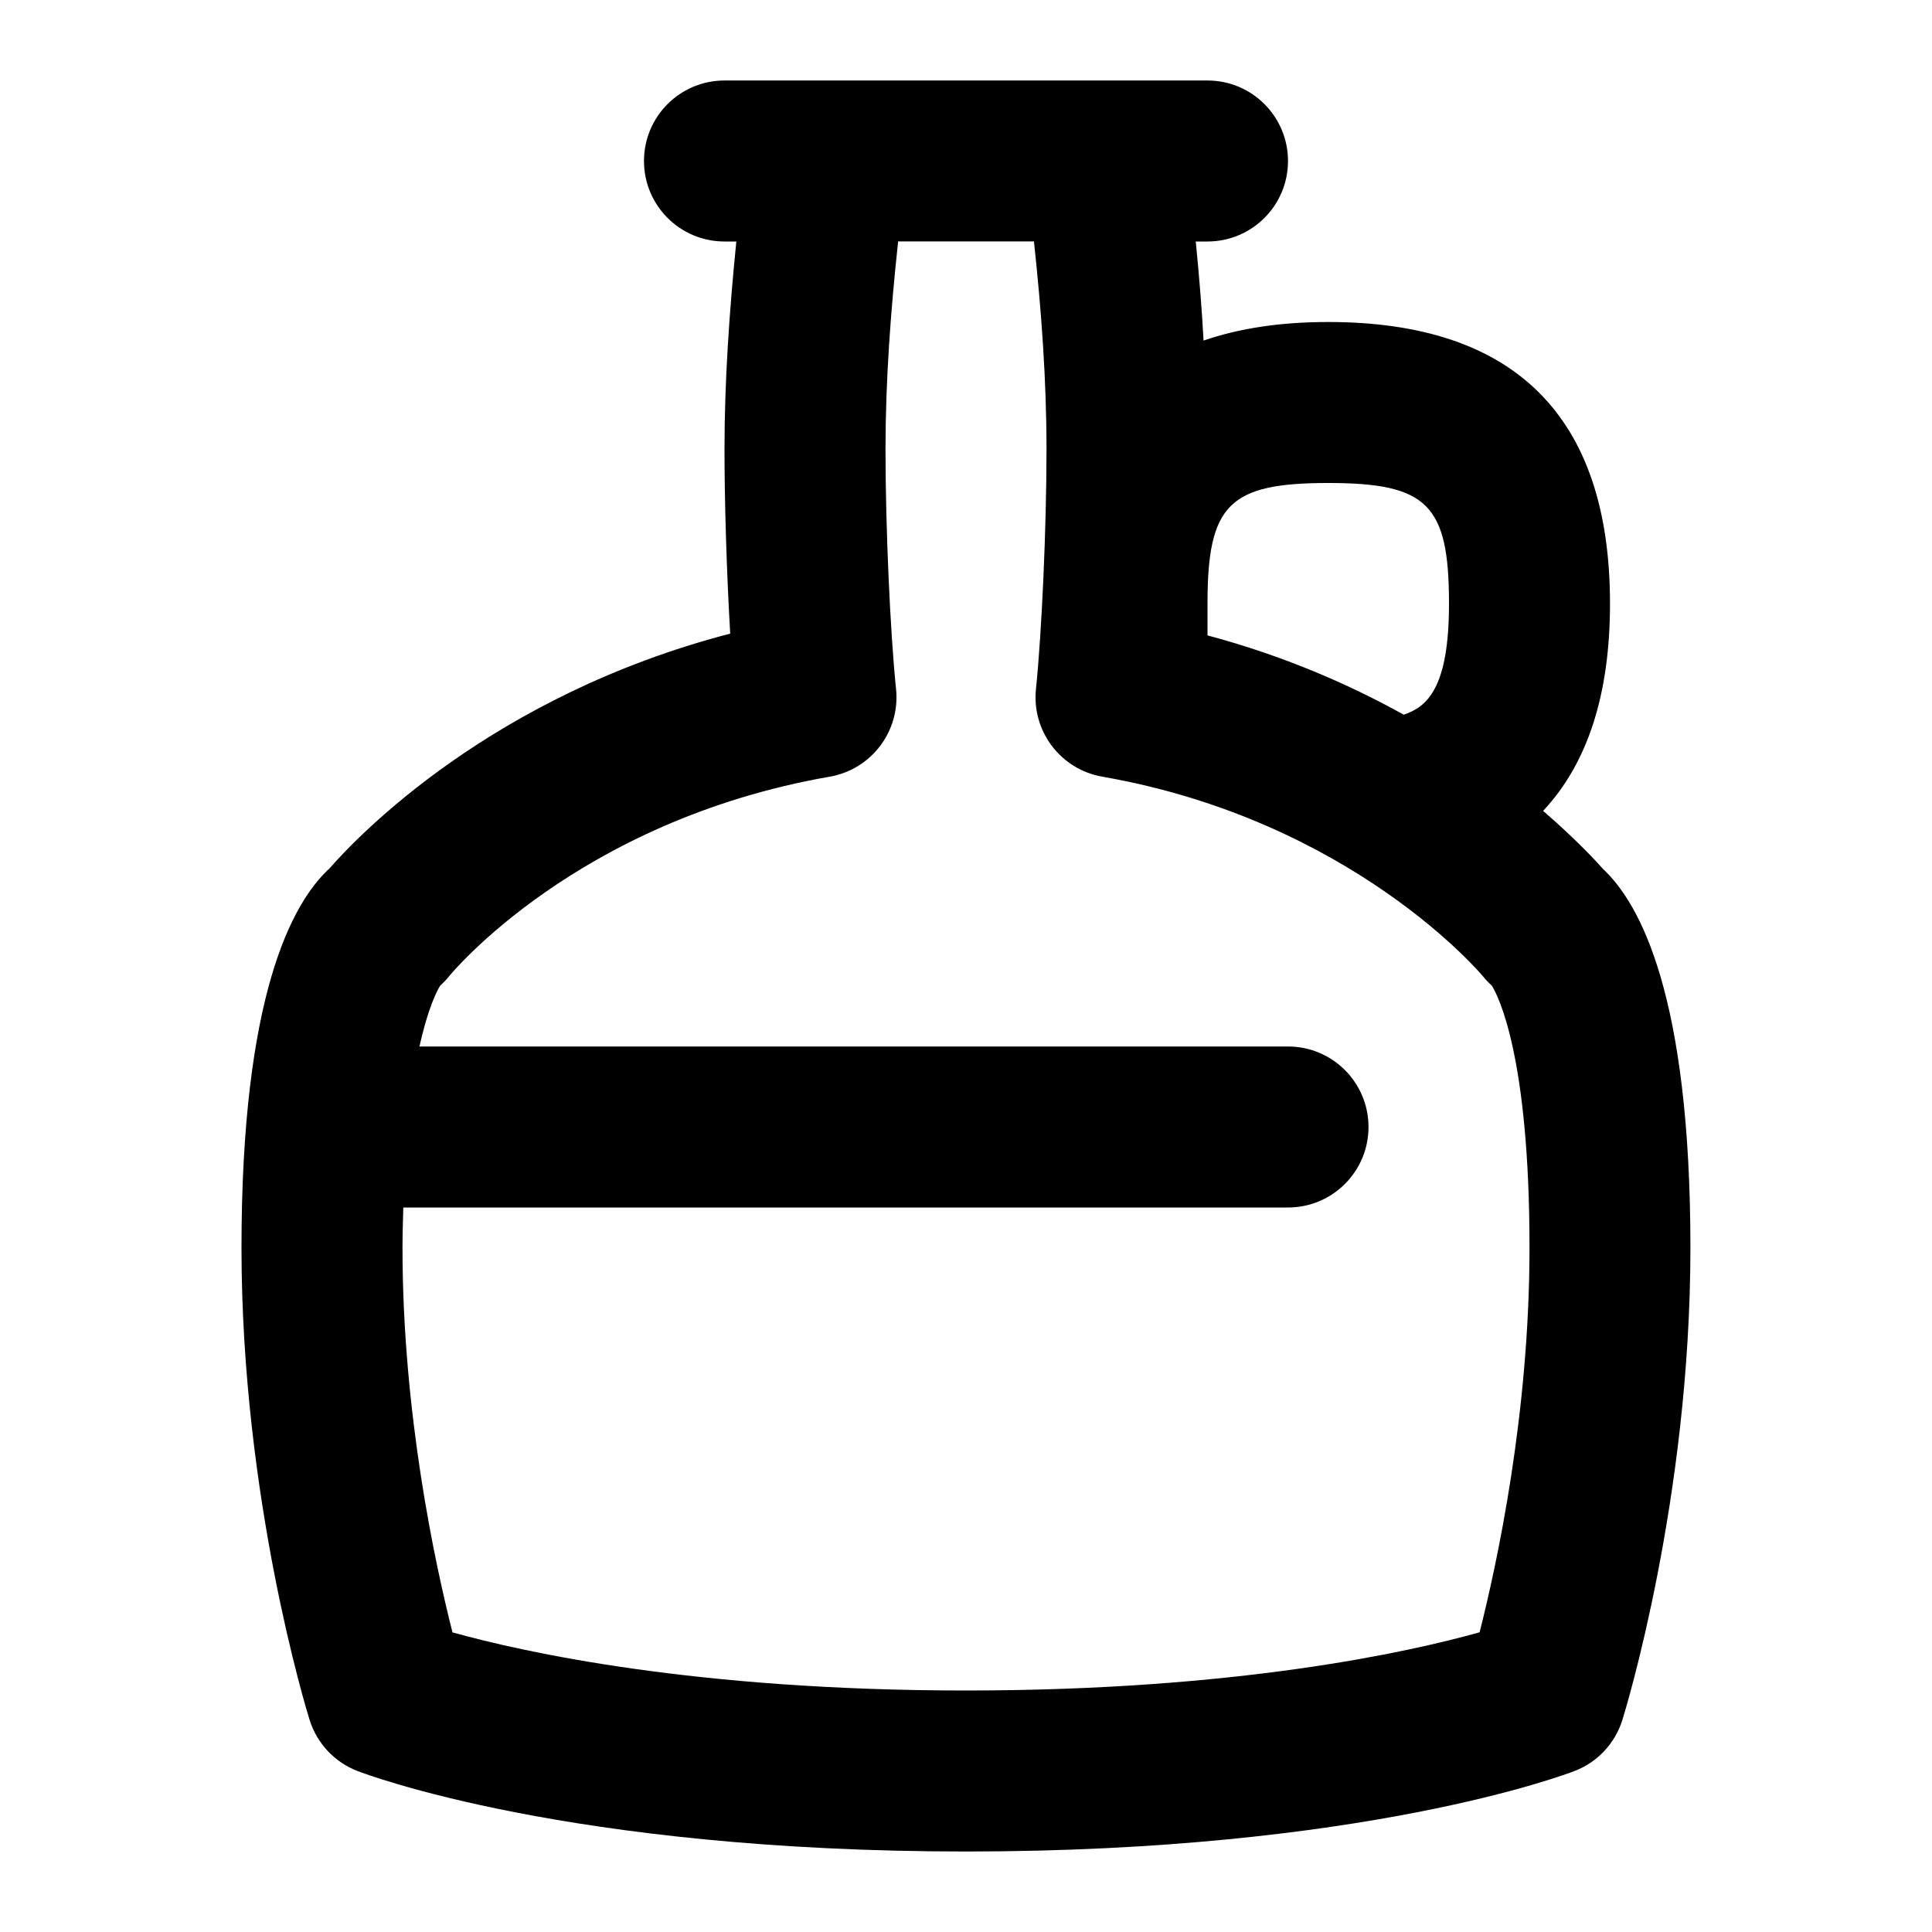 <svg id="Layer_1" viewBox="0 0 24 24" xmlns="http://www.w3.org/2000/svg" data-name="Layer 1"><path d="m19.907 10.788c-.113-.129-.369-.396-.738-.715.549-.585.831-1.441.831-2.573 0-2.322-1.178-3.5-3.5-3.5-.592 0-1.107.078-1.549.231-.022-.41-.056-.819-.097-1.231h.146c.552 0 1-.447 1-1s-.448-1-1-1h-6c-.552 0-1 .447-1 1s.448 1 1 1h.147c-.087.869-.147 1.734-.147 2.584 0 .621.025 1.508.071 2.287-2.958.769-4.618 2.505-4.978 2.917-.472.433-1.093 1.596-1.093 4.712s.811 5.754.846 5.865c.09.29.309.524.592.634.105.041 2.631 1.001 7.562 1.001s7.458-.96 7.562-1.001c.284-.109.502-.344.592-.634.035-.111.845-2.749.845-5.865s-.621-4.279-1.093-4.712zm-3.407-4.788c1.233 0 1.5.267 1.5 1.5 0 1.047-.272 1.281-.562 1.378-.679-.376-1.485-.73-2.438-.985v-.393c0-1.233.267-1.5 1.5-1.5zm1.88 14.277c-.881.247-3.02.723-6.38.723s-5.5-.477-6.379-.722c-.217-.855-.621-2.722-.621-4.778 0-.182.006-.337.01-.5h10.99c.552 0 1-.447 1-1s-.448-1-1-1h-10.789c.106-.483.22-.697.257-.756.04-.036.078-.075.111-.117.016-.02 1.582-1.93 4.729-2.479.518-.091.877-.566.823-1.089-.073-.707-.131-2.015-.131-2.976 0-.848.063-1.715.157-2.584h1.687c.094.868.156 1.734.156 2.584 0 .961-.058 2.269-.131 2.976-.054.522.305.998.823 1.089 3.106.542 4.716 2.463 4.729 2.479.034.042.071.081.111.117.075.12.468.867.468 3.256 0 2.057-.403 3.922-.62 4.777z"/></svg>
